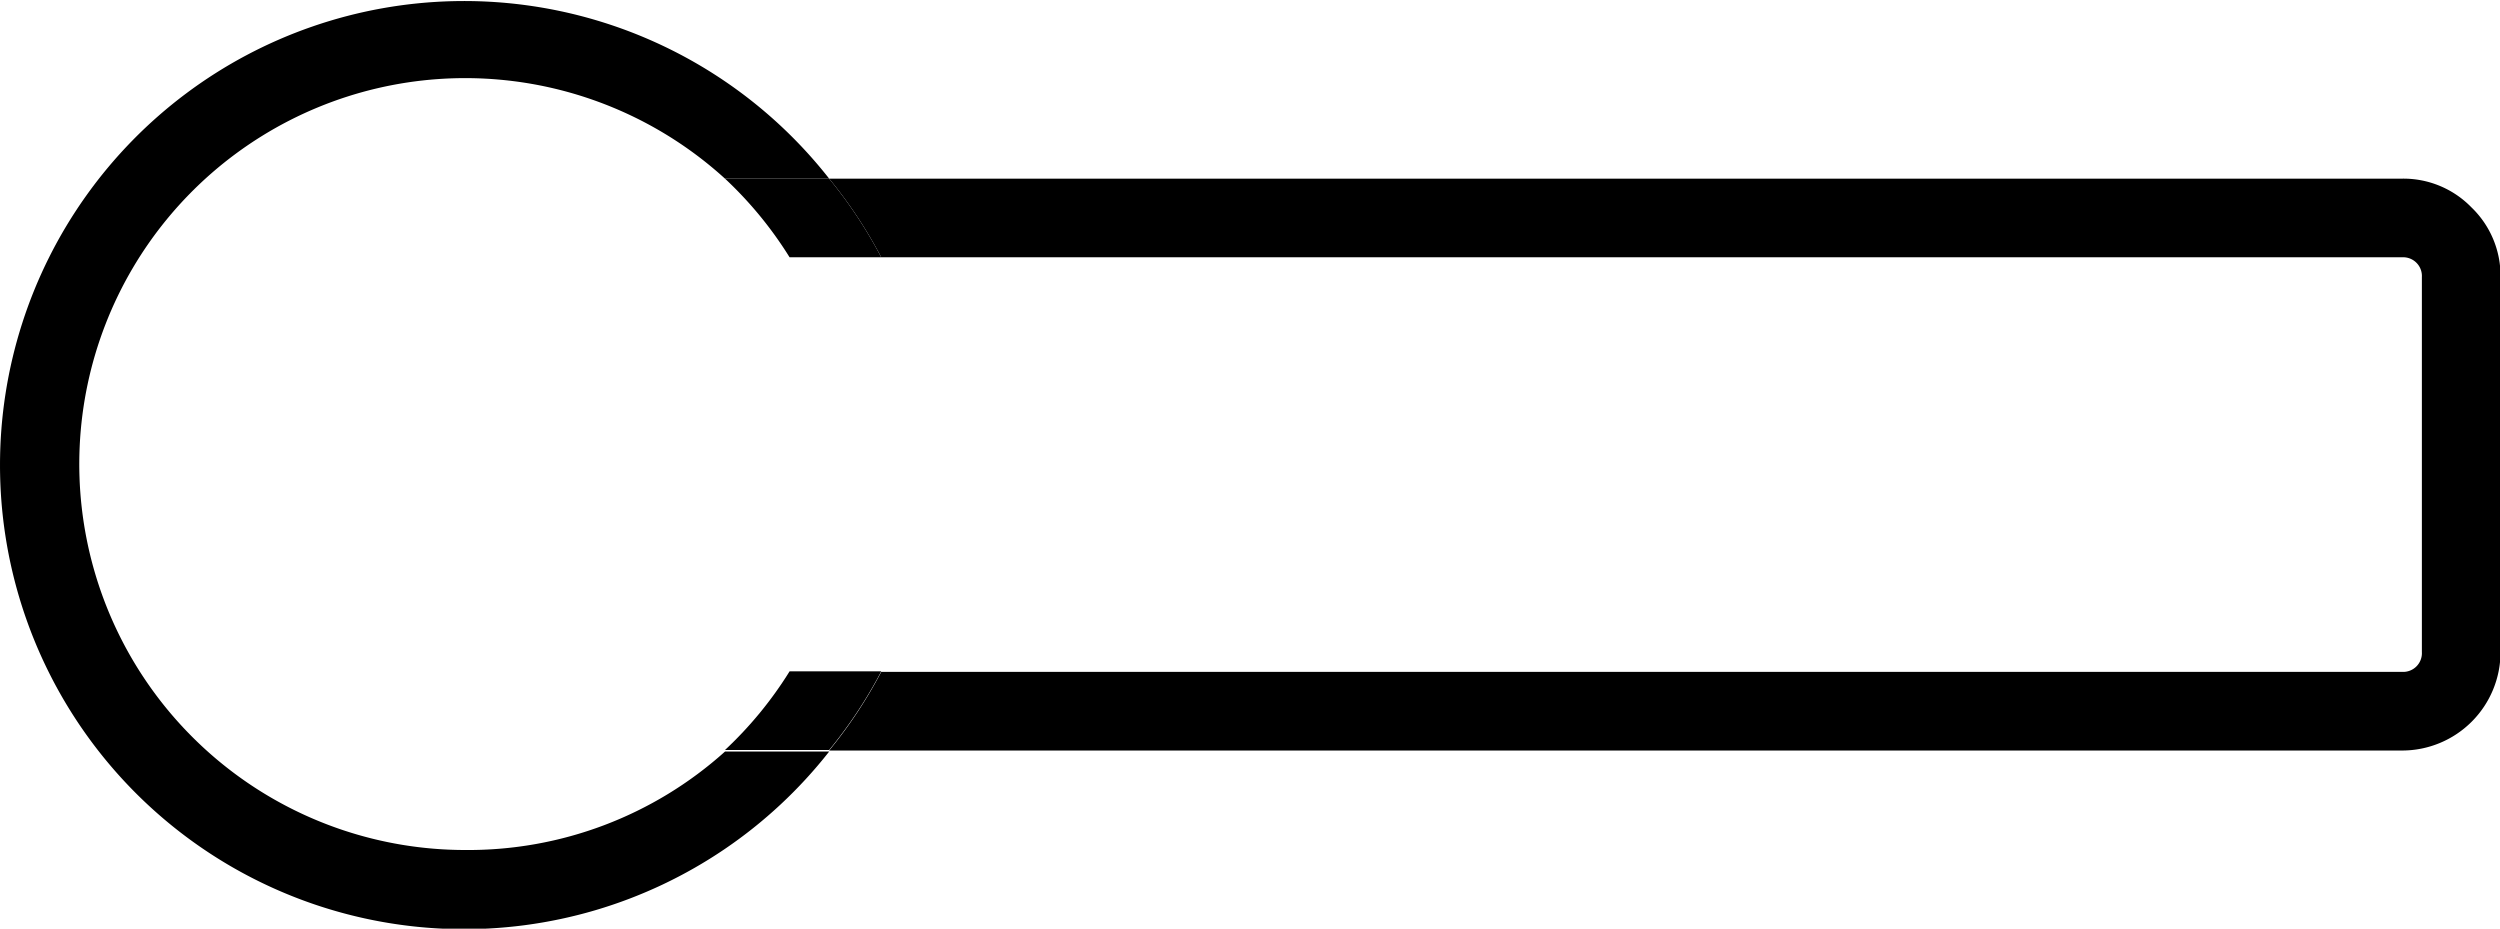 <svg id="Layer_1" data-name="Layer 1" xmlns="http://www.w3.org/2000/svg" viewBox="0 0 48 17.83"><title>temperature</title><path d="M565.53,69.94a1.82,1.82,0,0,0-1.33-.55H534a8.91,8.91,0,0,1,1,1.51H564.2a0.36,0.36,0,0,1,.38.38v7.2a0.36,0.36,0,0,1-.38.38H535a8.91,8.91,0,0,1-1,1.51H564.2a1.89,1.89,0,0,0,1.89-1.89v-7.2A1.82,1.82,0,0,0,565.53,69.94Z" transform="translate(-518.08 -65.96)"/><path d="M527,82.28a7.41,7.41,0,1,1,5-12.89H534a8.91,8.91,0,1,0,0,11H532A7.37,7.37,0,0,1,527,82.28Z" transform="translate(-518.08 -65.96)"/><path d="M533.24,78.85A7.43,7.43,0,0,1,532,80.36H534a8.91,8.91,0,0,0,1-1.51h-1.73Z" transform="translate(-518.08 -65.96)"/><path d="M533.24,70.9H535a8.91,8.91,0,0,0-1-1.51H532A7.43,7.43,0,0,1,533.24,70.9Z" transform="translate(-518.08 -65.96)"/></svg>